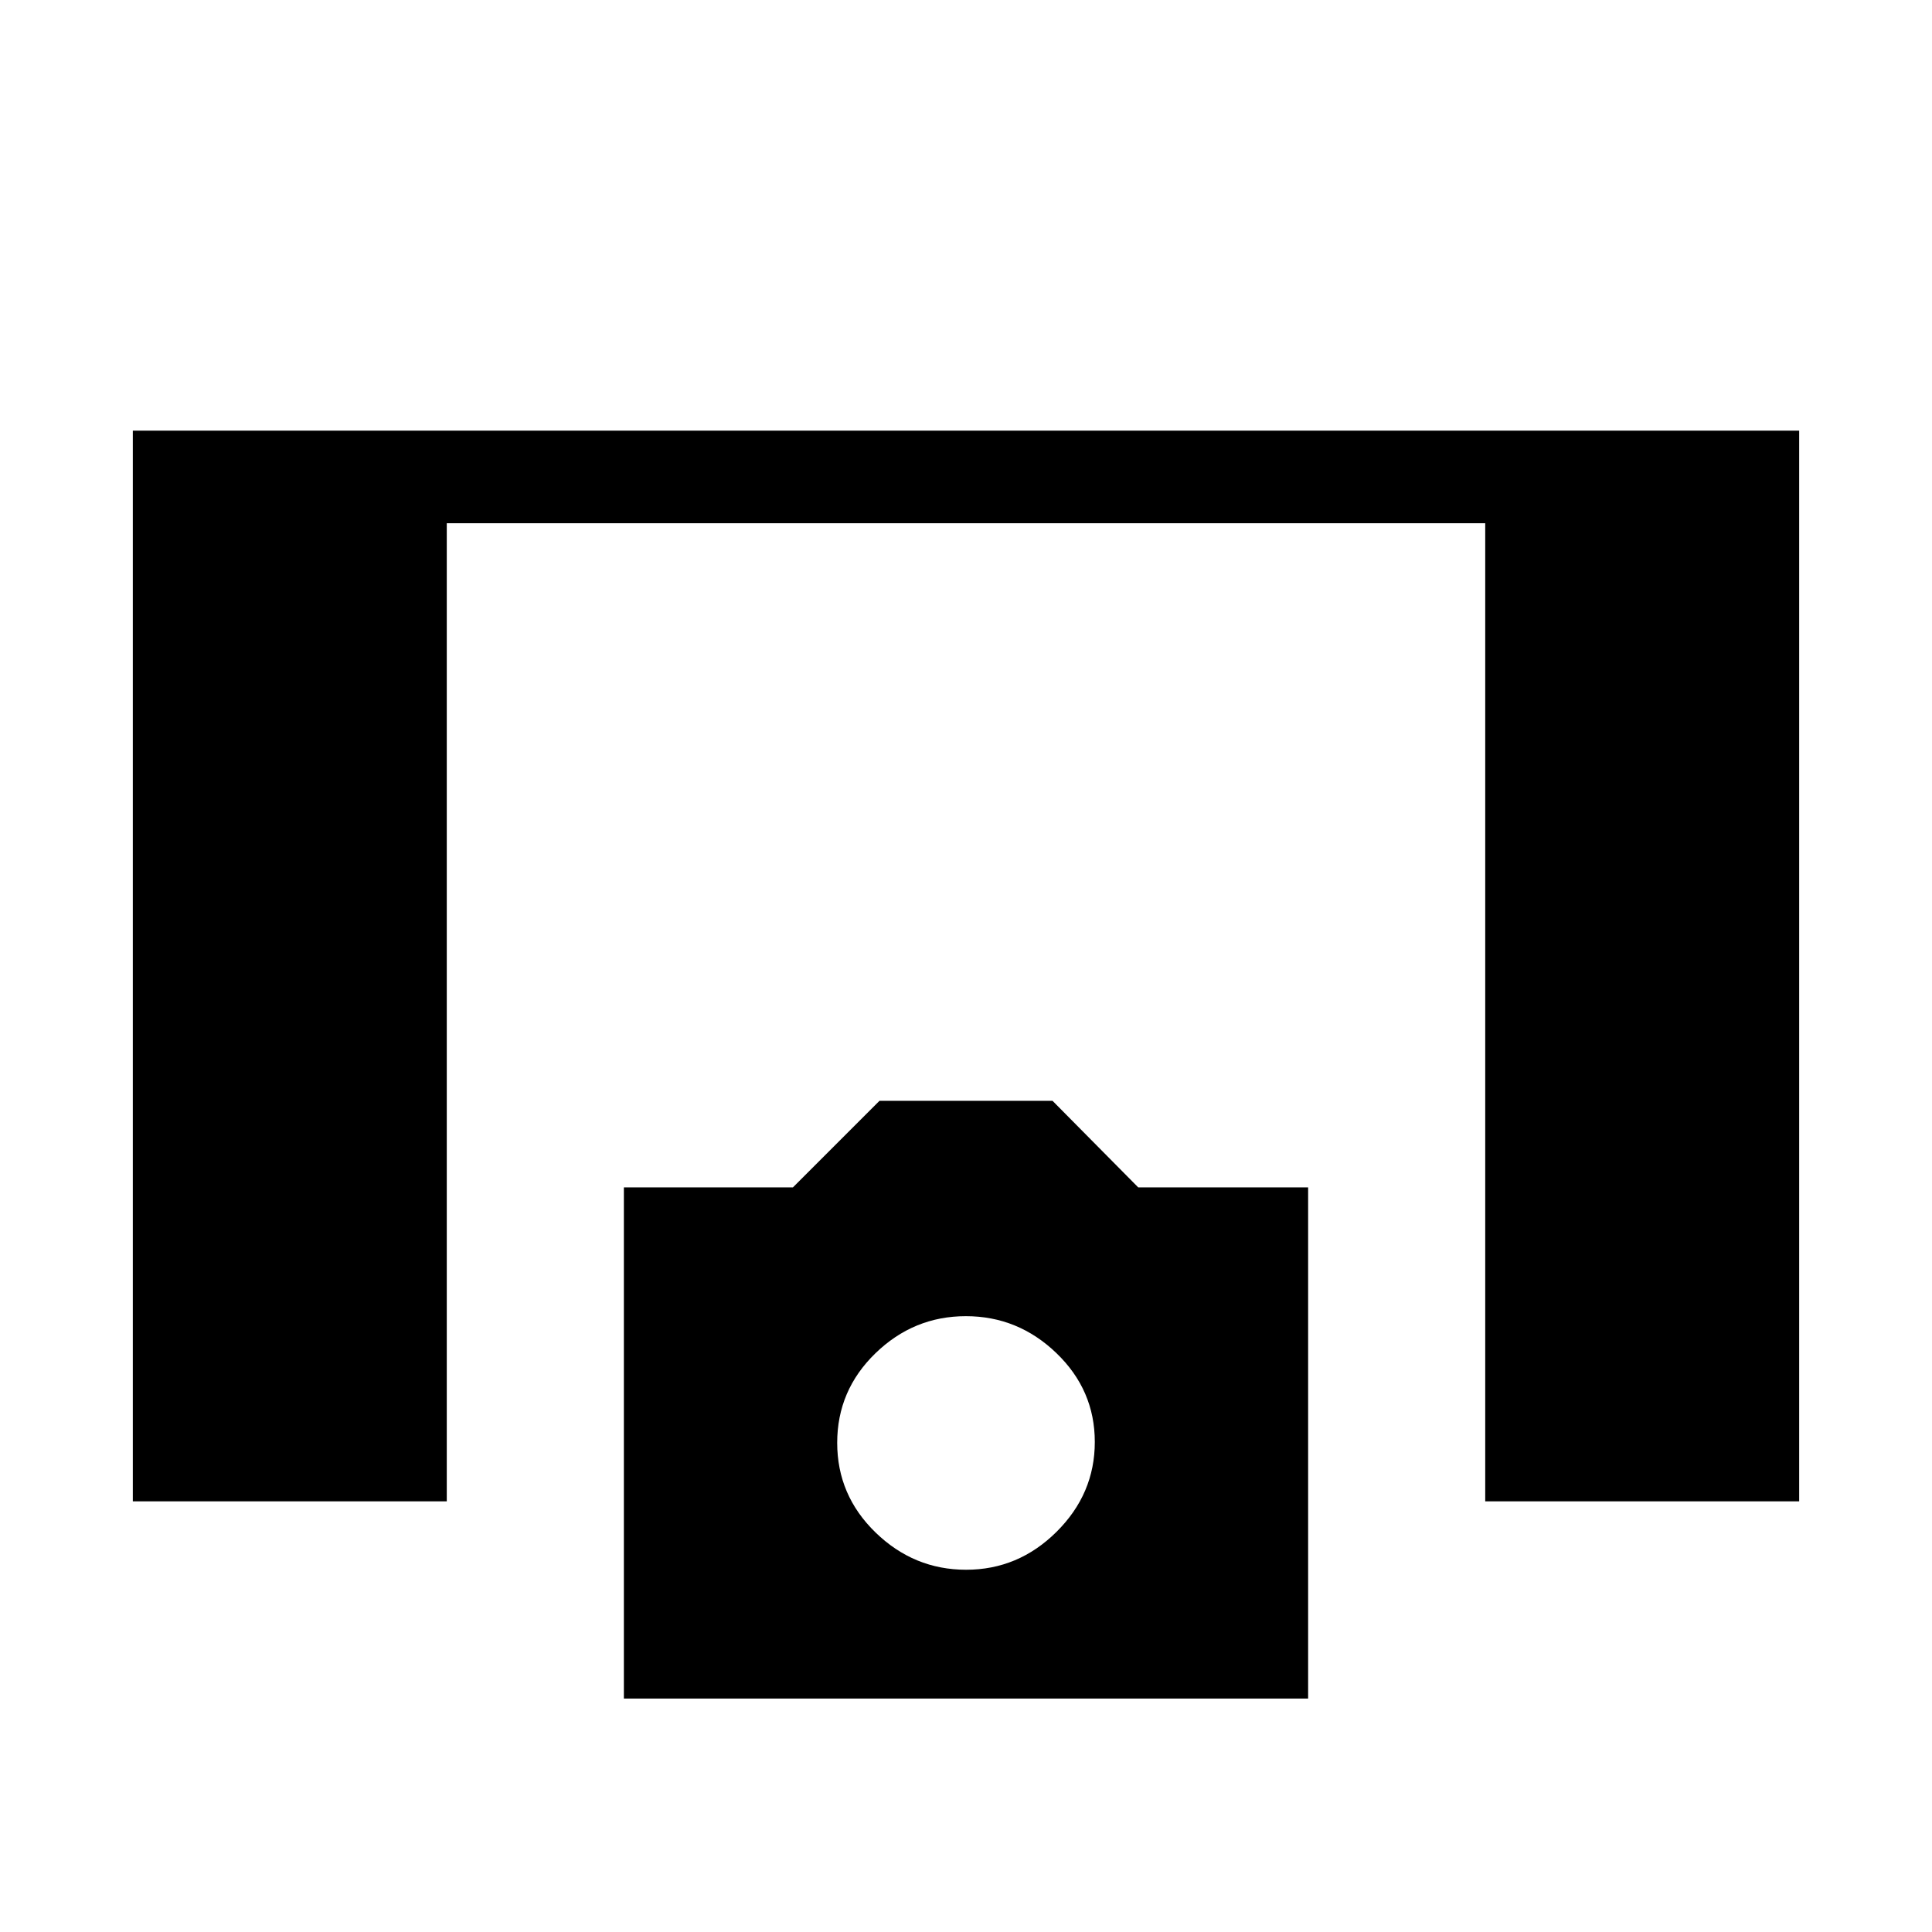 <svg xmlns="http://www.w3.org/2000/svg" height="20" viewBox="0 -960 960 960" width="20"><path d="M66-214v-532h828v532H738v-486H222v486H66Zm244 98v-254h84l43-43h86l42.57 43H650v254H310Zm170.07-64Q506-180 525-198.86q19-18.87 19-44.65 0-25.77-19.07-44.13-19.07-18.36-45-18.36T435-287.57q-19 18.43-19 44.5t19.07 44.57q19.07 18.5 45 18.5Z"/></svg>
